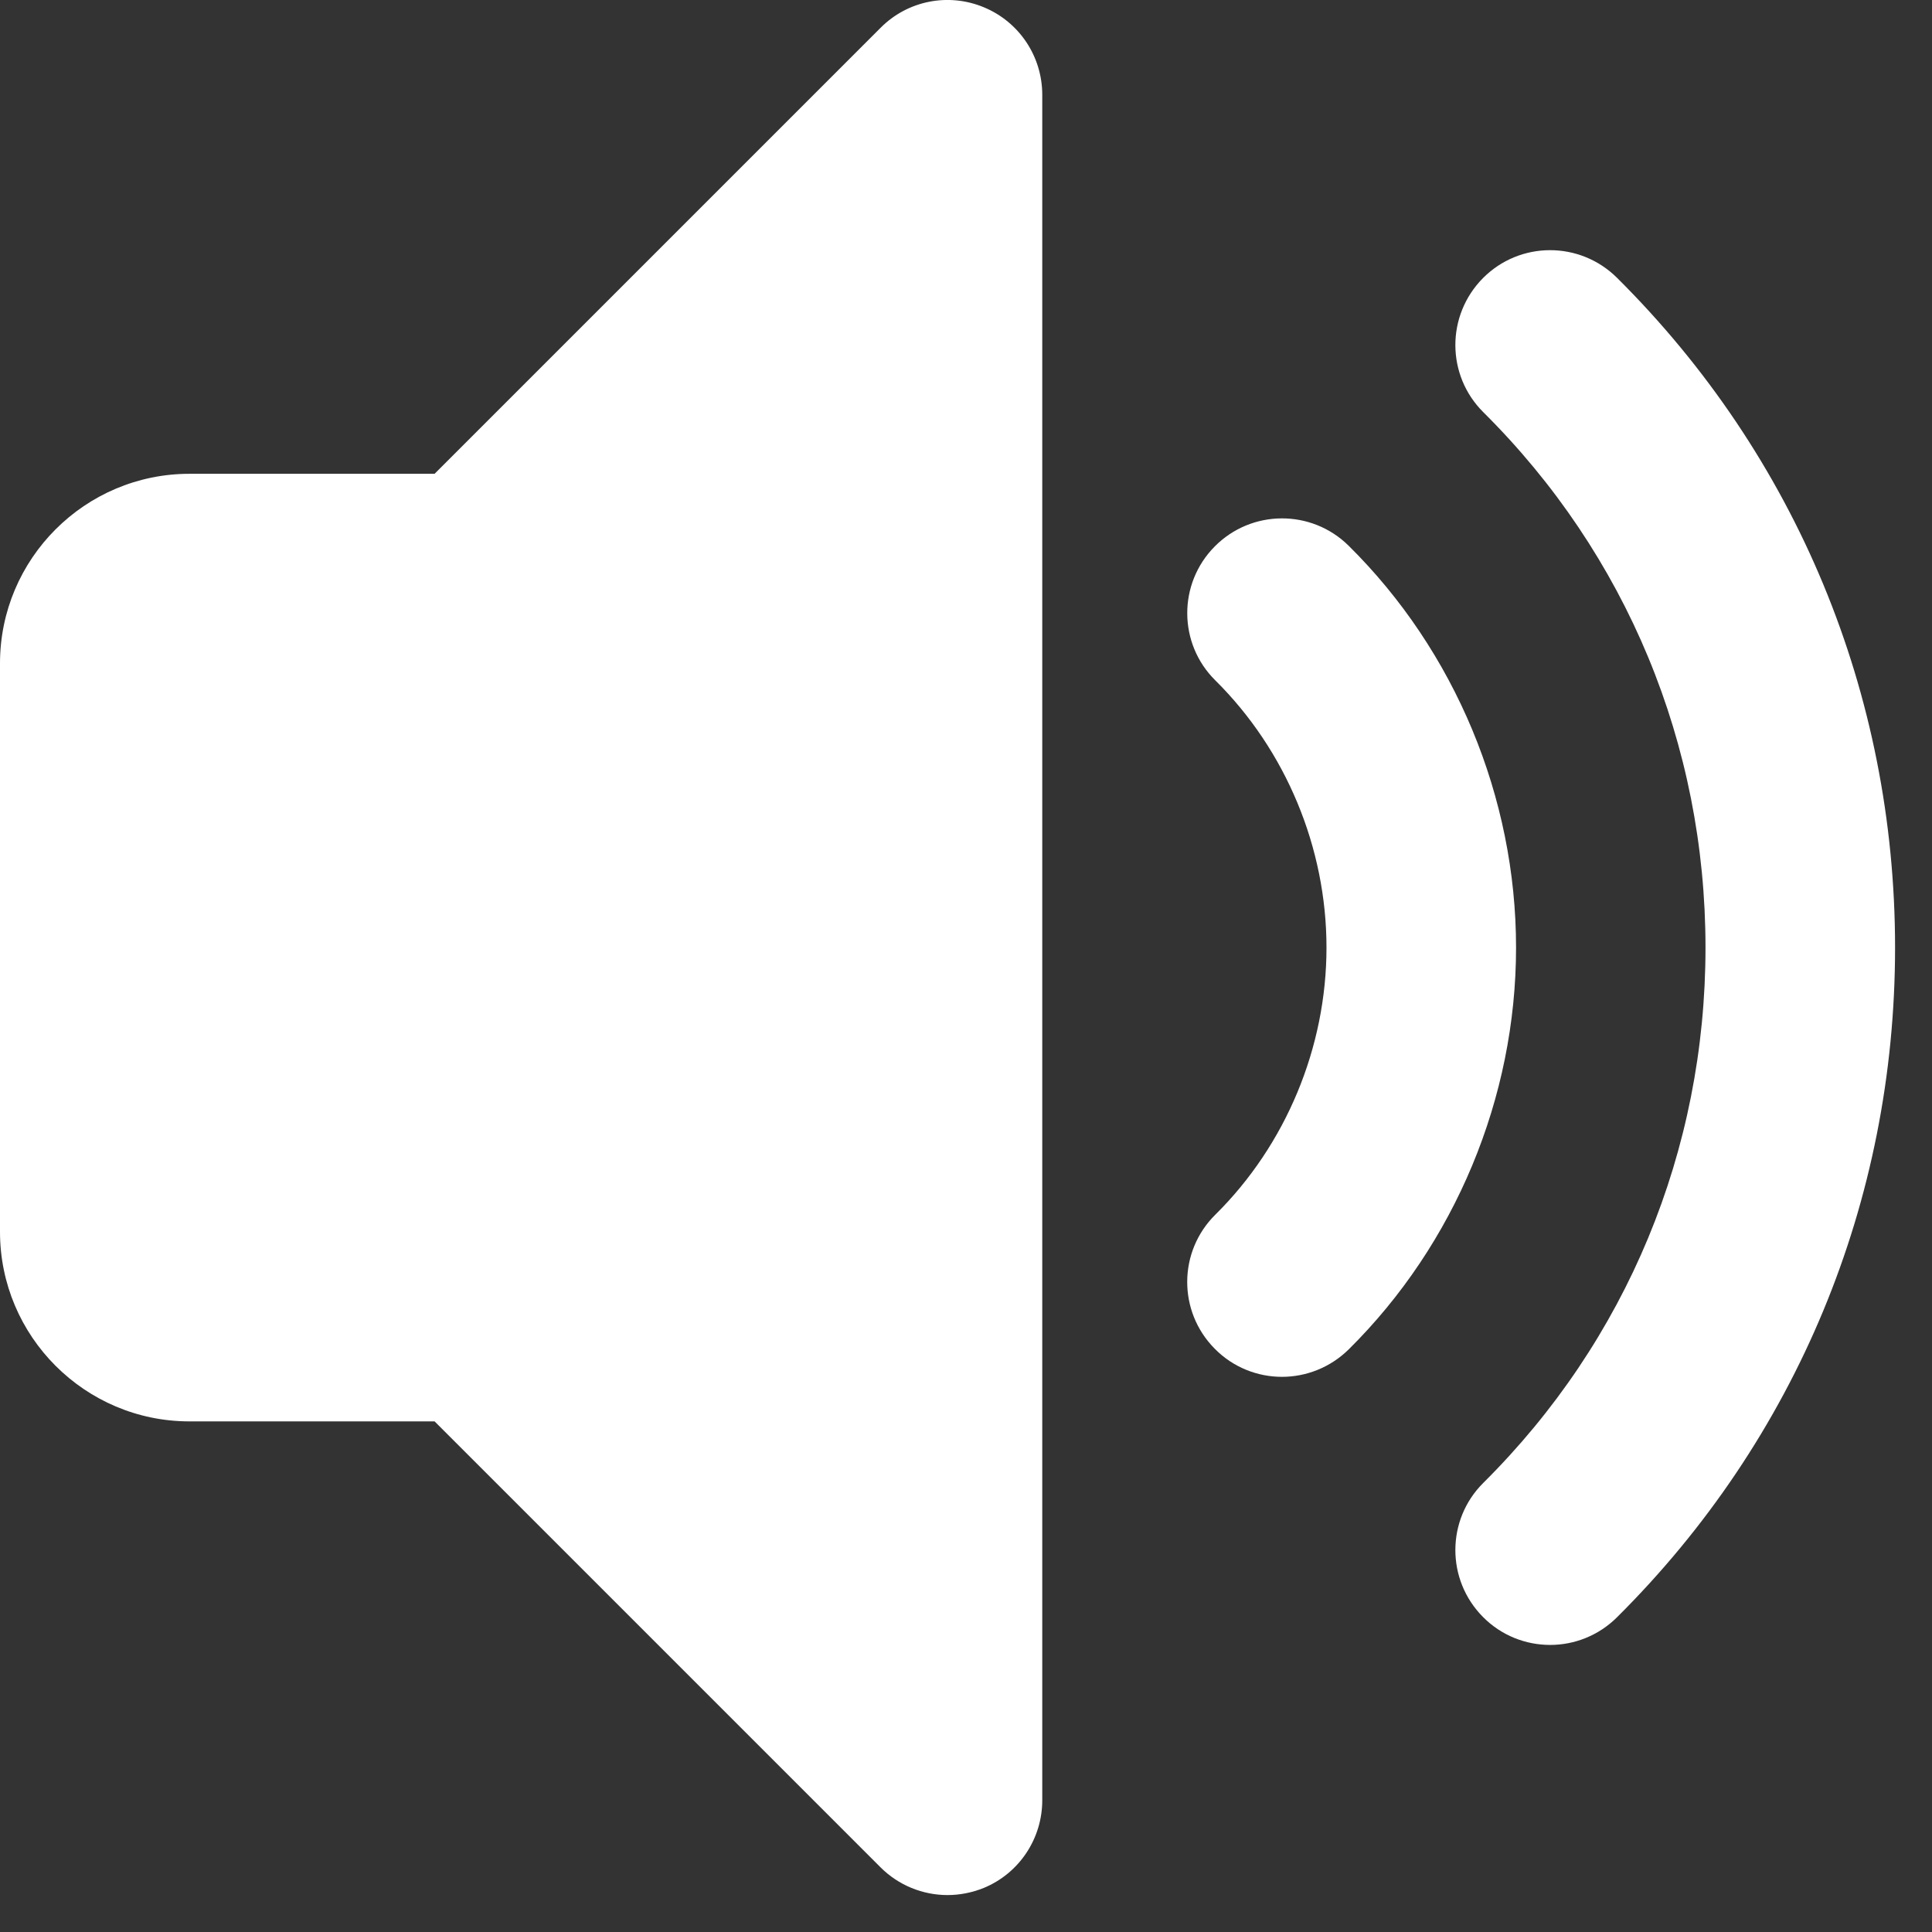 <svg width="17" height="17" viewBox="0 0 17 17" fill="none" xmlns="http://www.w3.org/2000/svg">
<rect x="0" y="0" width="17" height="17" fill="#333333" stroke="none"/>
<path d="M13.64 14.474C13.426 14.474 13.211 14.392 13.049 14.228C12.724 13.901 12.725 13.373 13.052 13.048C14.313 11.796 15.007 10.124 15.007 8.338C15.007 6.552 14.313 4.879 13.052 3.627C12.725 3.302 12.724 2.775 13.049 2.447C13.373 2.121 13.9 2.119 14.228 2.444C15.806 4.012 16.675 6.105 16.675 8.338C16.675 10.57 15.806 12.663 14.228 14.231C14.065 14.393 13.852 14.474 13.64 14.474Z" fill="white"/>
<path d="M11.28 12.115C11.065 12.115 10.85 12.032 10.688 11.867C10.363 11.539 10.367 11.011 10.694 10.688C11.315 10.074 11.672 9.216 11.672 8.338C11.672 7.459 11.315 6.602 10.694 5.987C10.367 5.664 10.364 5.136 10.688 4.809C11.011 4.482 11.539 4.478 11.867 4.802C12.803 5.727 13.34 7.016 13.34 8.338C13.34 9.659 12.803 10.948 11.867 11.874C11.704 12.034 11.492 12.115 11.28 12.115Z" fill="white"/>
<path d="M8.337 16.675C8.121 16.675 7.907 16.59 7.748 16.431L3.824 12.507H1.667C0.748 12.507 0 11.759 0 10.839V5.837C0 4.917 0.748 4.169 1.667 4.169H3.824L7.748 0.245C7.986 0.005 8.345 -0.066 8.657 0.064C8.969 0.193 9.171 0.497 9.171 0.834V15.841C9.171 16.178 8.969 16.483 8.657 16.612C8.553 16.654 8.445 16.675 8.337 16.675Z" fill="white"/>
</svg>
